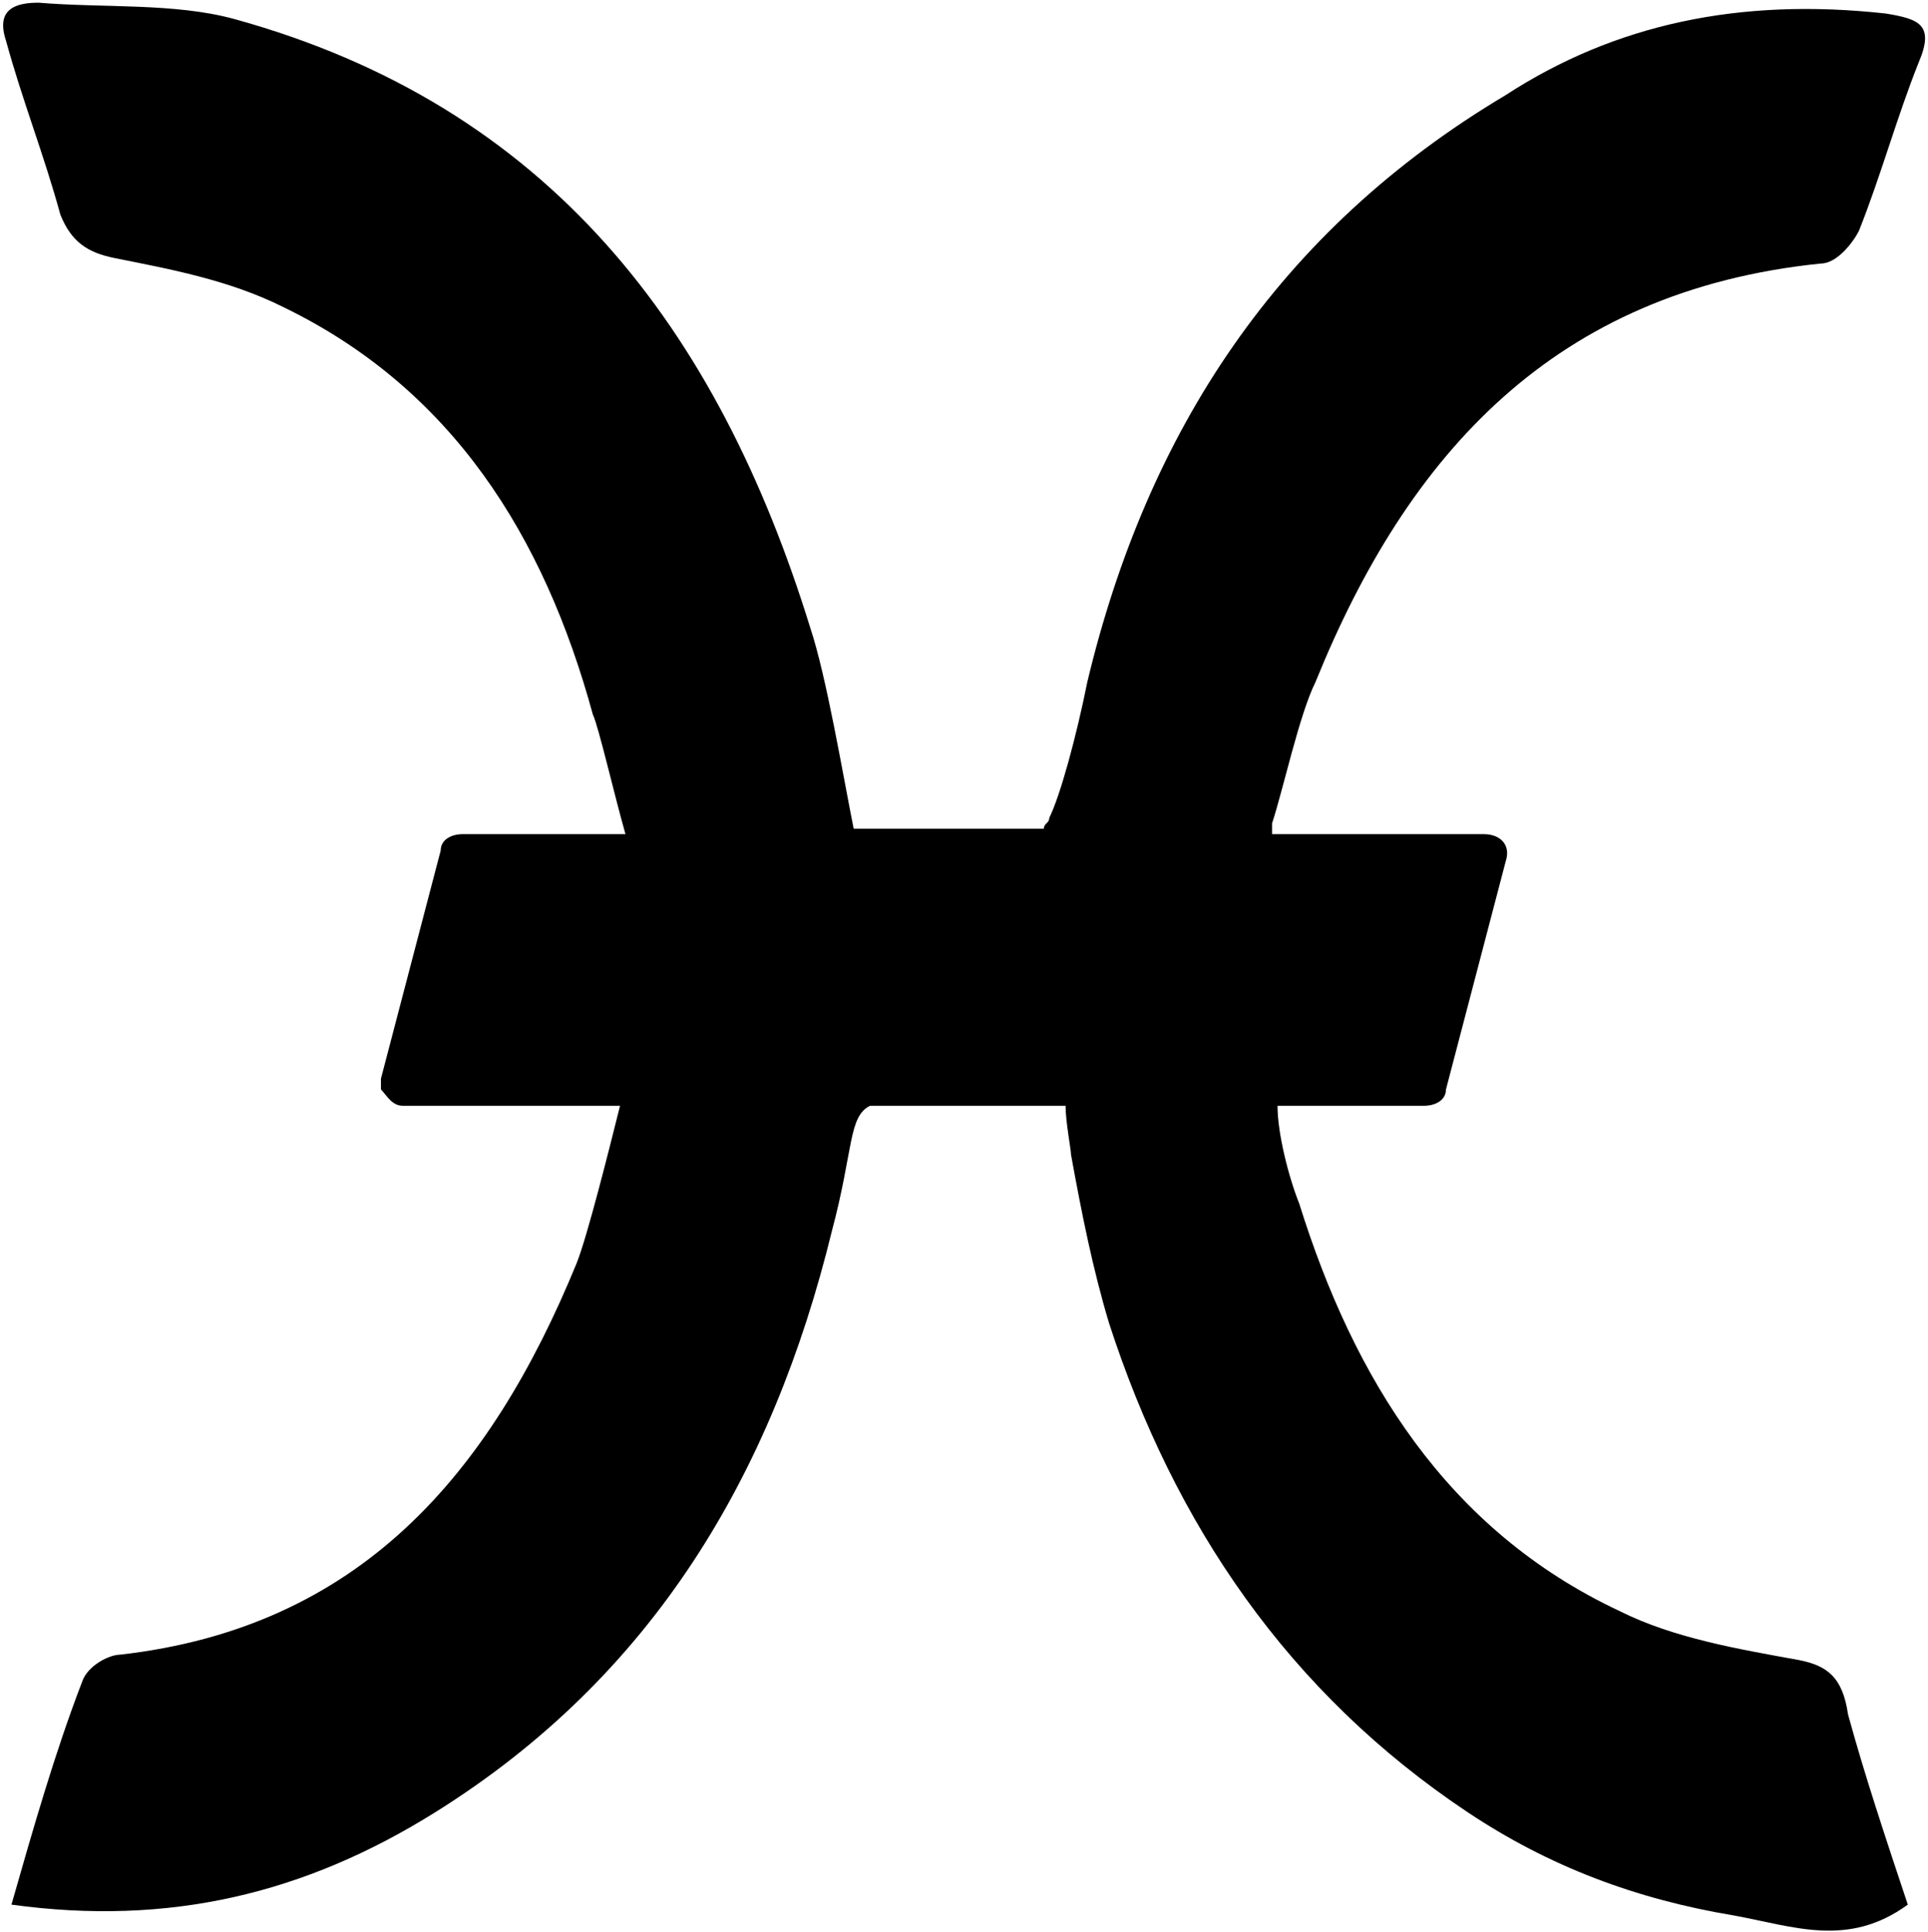 <svg xmlns="http://www.w3.org/2000/svg" viewBox="0 0 491 492">
  <path fill="#000" fill-rule="evenodd" d="M458.184 422.74c-15.222-2.767-31.827-5.535-45.665-12.454-44.281-20.756-67.805-59.502-81.643-103.783-2.768-6.92-5.535-17.99-5.535-24.908h37.362c2.767 0 5.535-1.384 5.535-4.152l15.221-58.119c1.384-4.151-1.383-6.919-5.535-6.919h-53.967v-2.767c2.767-8.303 6.919-27.676 11.07-35.979 23.524-58.118 60.887-99.632 128.692-106.55 4.151 0 8.303-5.536 9.686-8.304 5.536-13.837 9.687-29.06 15.222-42.897 4.151-9.686 0-11.07-8.303-12.454-37.362-4.151-69.189 2.768-96.865 20.757-58.118 34.594-91.33 85.794-106.55 149.448-2.768 13.838-6.92 29.06-9.687 34.595 0 1.384-1.384 1.384-1.384 2.768h-48.433c-2.767-13.838-6.919-38.746-11.07-51.2C182.811 83.714 139.914 26.978 59.655 4.838 44.431.686 26.442 2.07 9.837.686c-5.535 0-11.07 1.384-8.303 9.687 4.151 15.222 9.687 29.06 13.838 44.281 2.768 6.919 6.919 9.687 13.838 11.07 13.838 2.768 29.06 5.535 42.897 12.454 42.897 20.757 66.422 58.12 78.876 103.784 1.384 2.768 5.535 20.757 8.302 30.443h-41.513c-2.768 0-5.535 1.384-5.535 4.152l-15.222 58.119v2.767c1.384 1.384 2.768 4.152 5.535 4.152h55.352c-2.768 11.07-8.303 33.21-11.07 40.13-22.141 53.967-55.352 92.713-116.238 99.632-2.768 0-8.303 2.767-9.687 6.919-6.919 17.989-12.454 37.362-17.99 56.735 40.13 5.535 74.725-2.768 107.936-23.525 55.351-34.594 85.795-85.794 101.016-148.064 5.535-20.757 4.152-29.06 9.687-31.827h49.816c0 4.15 1.384 11.07 1.384 12.454 2.767 15.221 5.535 29.06 9.686 42.897 16.606 51.2 45.665 94.097 91.33 124.54 20.757 13.838 42.897 22.141 67.805 26.292 15.222 2.768 29.06 8.303 44.281-2.767-5.535-16.606-11.07-33.211-15.221-48.433-1.384-9.686-5.535-12.454-12.454-13.837z"/>
</svg>
